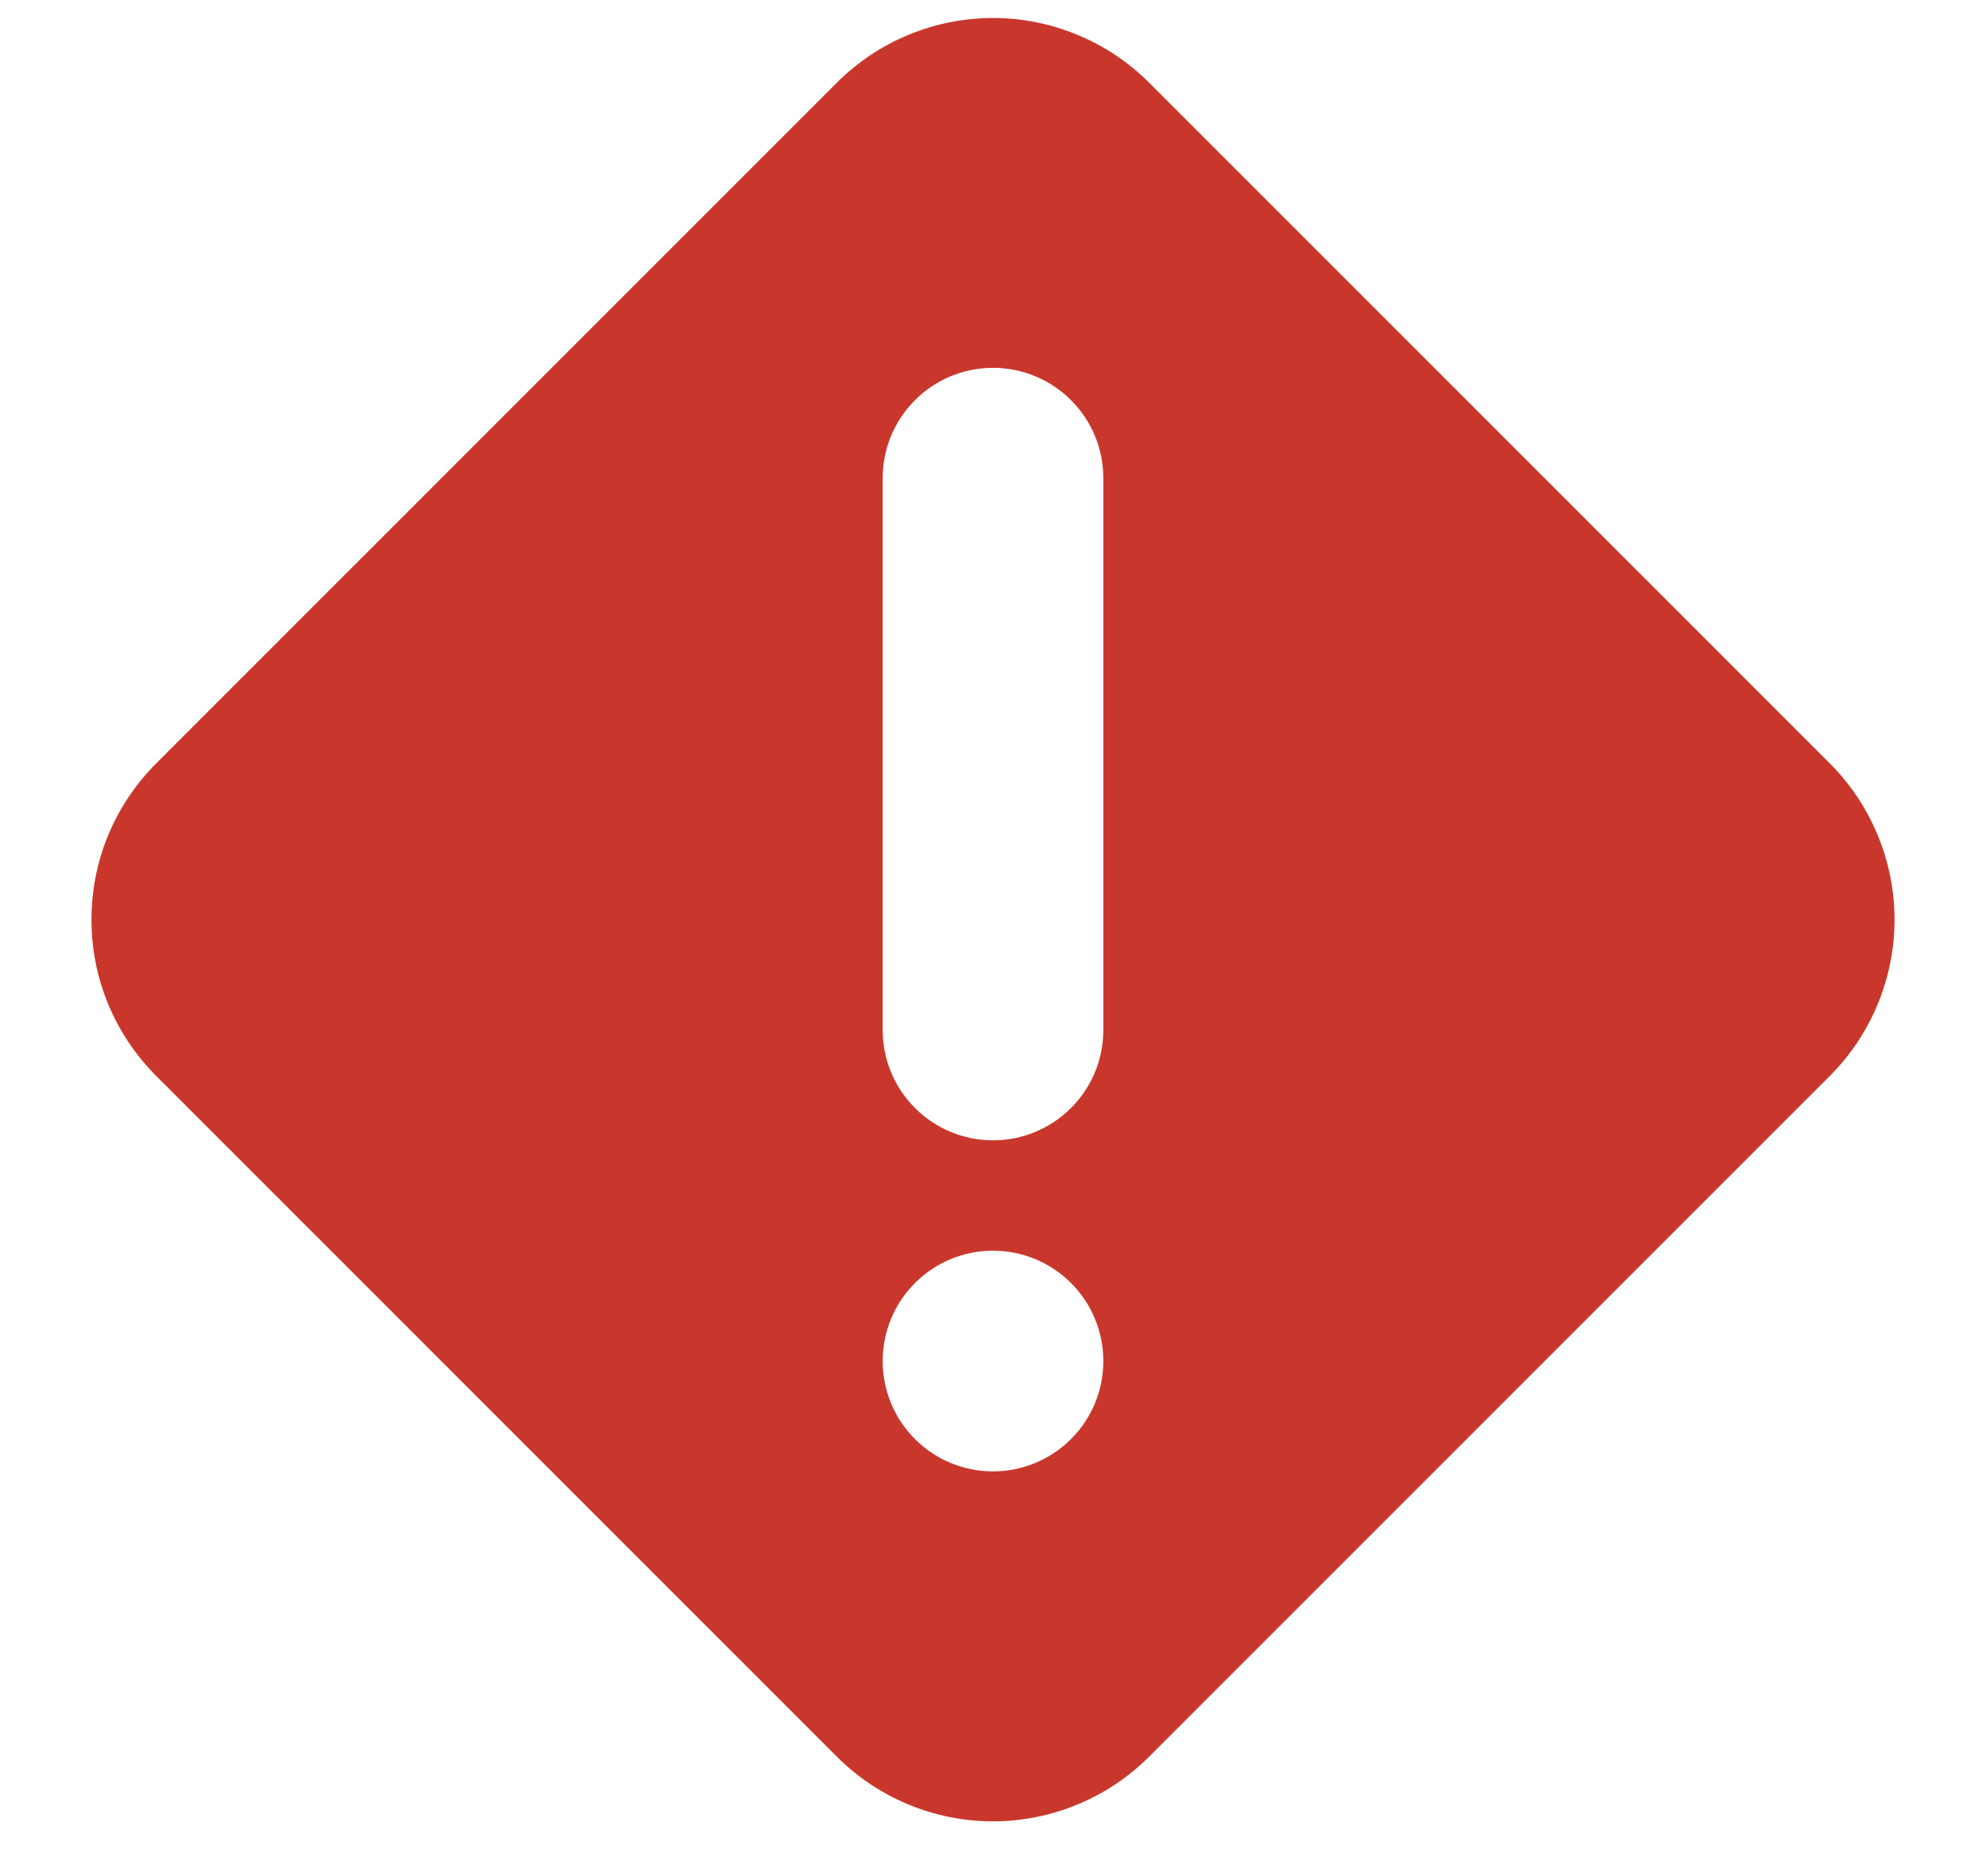 <svg width="18" height="17" viewBox="0 0 18 17" fill="none" xmlns="http://www.w3.org/2000/svg">
<path fill-rule="evenodd" clip-rule="evenodd" d="M9.766 0.316C10.009 0.416 10.23 0.564 10.416 0.75L16.584 6.917C16.77 7.103 16.918 7.324 17.018 7.567C17.119 7.81 17.171 8.07 17.171 8.334C17.171 8.597 17.119 8.857 17.018 9.1C16.918 9.343 16.77 9.564 16.584 9.75L10.416 15.917C10.23 16.103 10.009 16.251 9.766 16.351C9.523 16.452 9.263 16.504 9 16.504C8.737 16.504 8.476 16.452 8.233 16.351C7.991 16.251 7.77 16.103 7.584 15.917L1.416 9.75C1.23 9.564 1.082 9.343 0.981 9.1C0.88 8.857 0.829 8.597 0.829 8.334C0.829 8.07 0.88 7.81 0.981 7.567C1.082 7.324 1.23 7.103 1.416 6.917L7.584 0.75C7.77 0.564 7.991 0.416 8.233 0.316C8.476 0.215 8.737 0.163 9 0.163C9.263 0.163 9.523 0.215 9.766 0.316ZM8.293 10.04C8.48 10.228 8.735 10.333 9 10.333C9.265 10.333 9.519 10.228 9.707 10.04C9.895 9.853 10 9.598 10 9.333V4.333C10 4.068 9.895 3.813 9.707 3.626C9.519 3.438 9.265 3.333 9 3.333C8.735 3.333 8.48 3.438 8.293 3.626C8.105 3.813 8 4.068 8 4.333V9.333C8 9.598 8.105 9.853 8.293 10.04ZM8.293 13.04C8.48 13.228 8.735 13.333 9 13.333C9.265 13.333 9.519 13.228 9.707 13.04C9.895 12.853 10 12.598 10 12.333C10 12.068 9.895 11.813 9.707 11.626C9.519 11.438 9.265 11.333 9 11.333C8.735 11.333 8.48 11.438 8.293 11.626C8.105 11.813 8 12.068 8 12.333C8 12.598 8.105 12.853 8.293 13.04Z" fill="#C9372C"/>
</svg>
